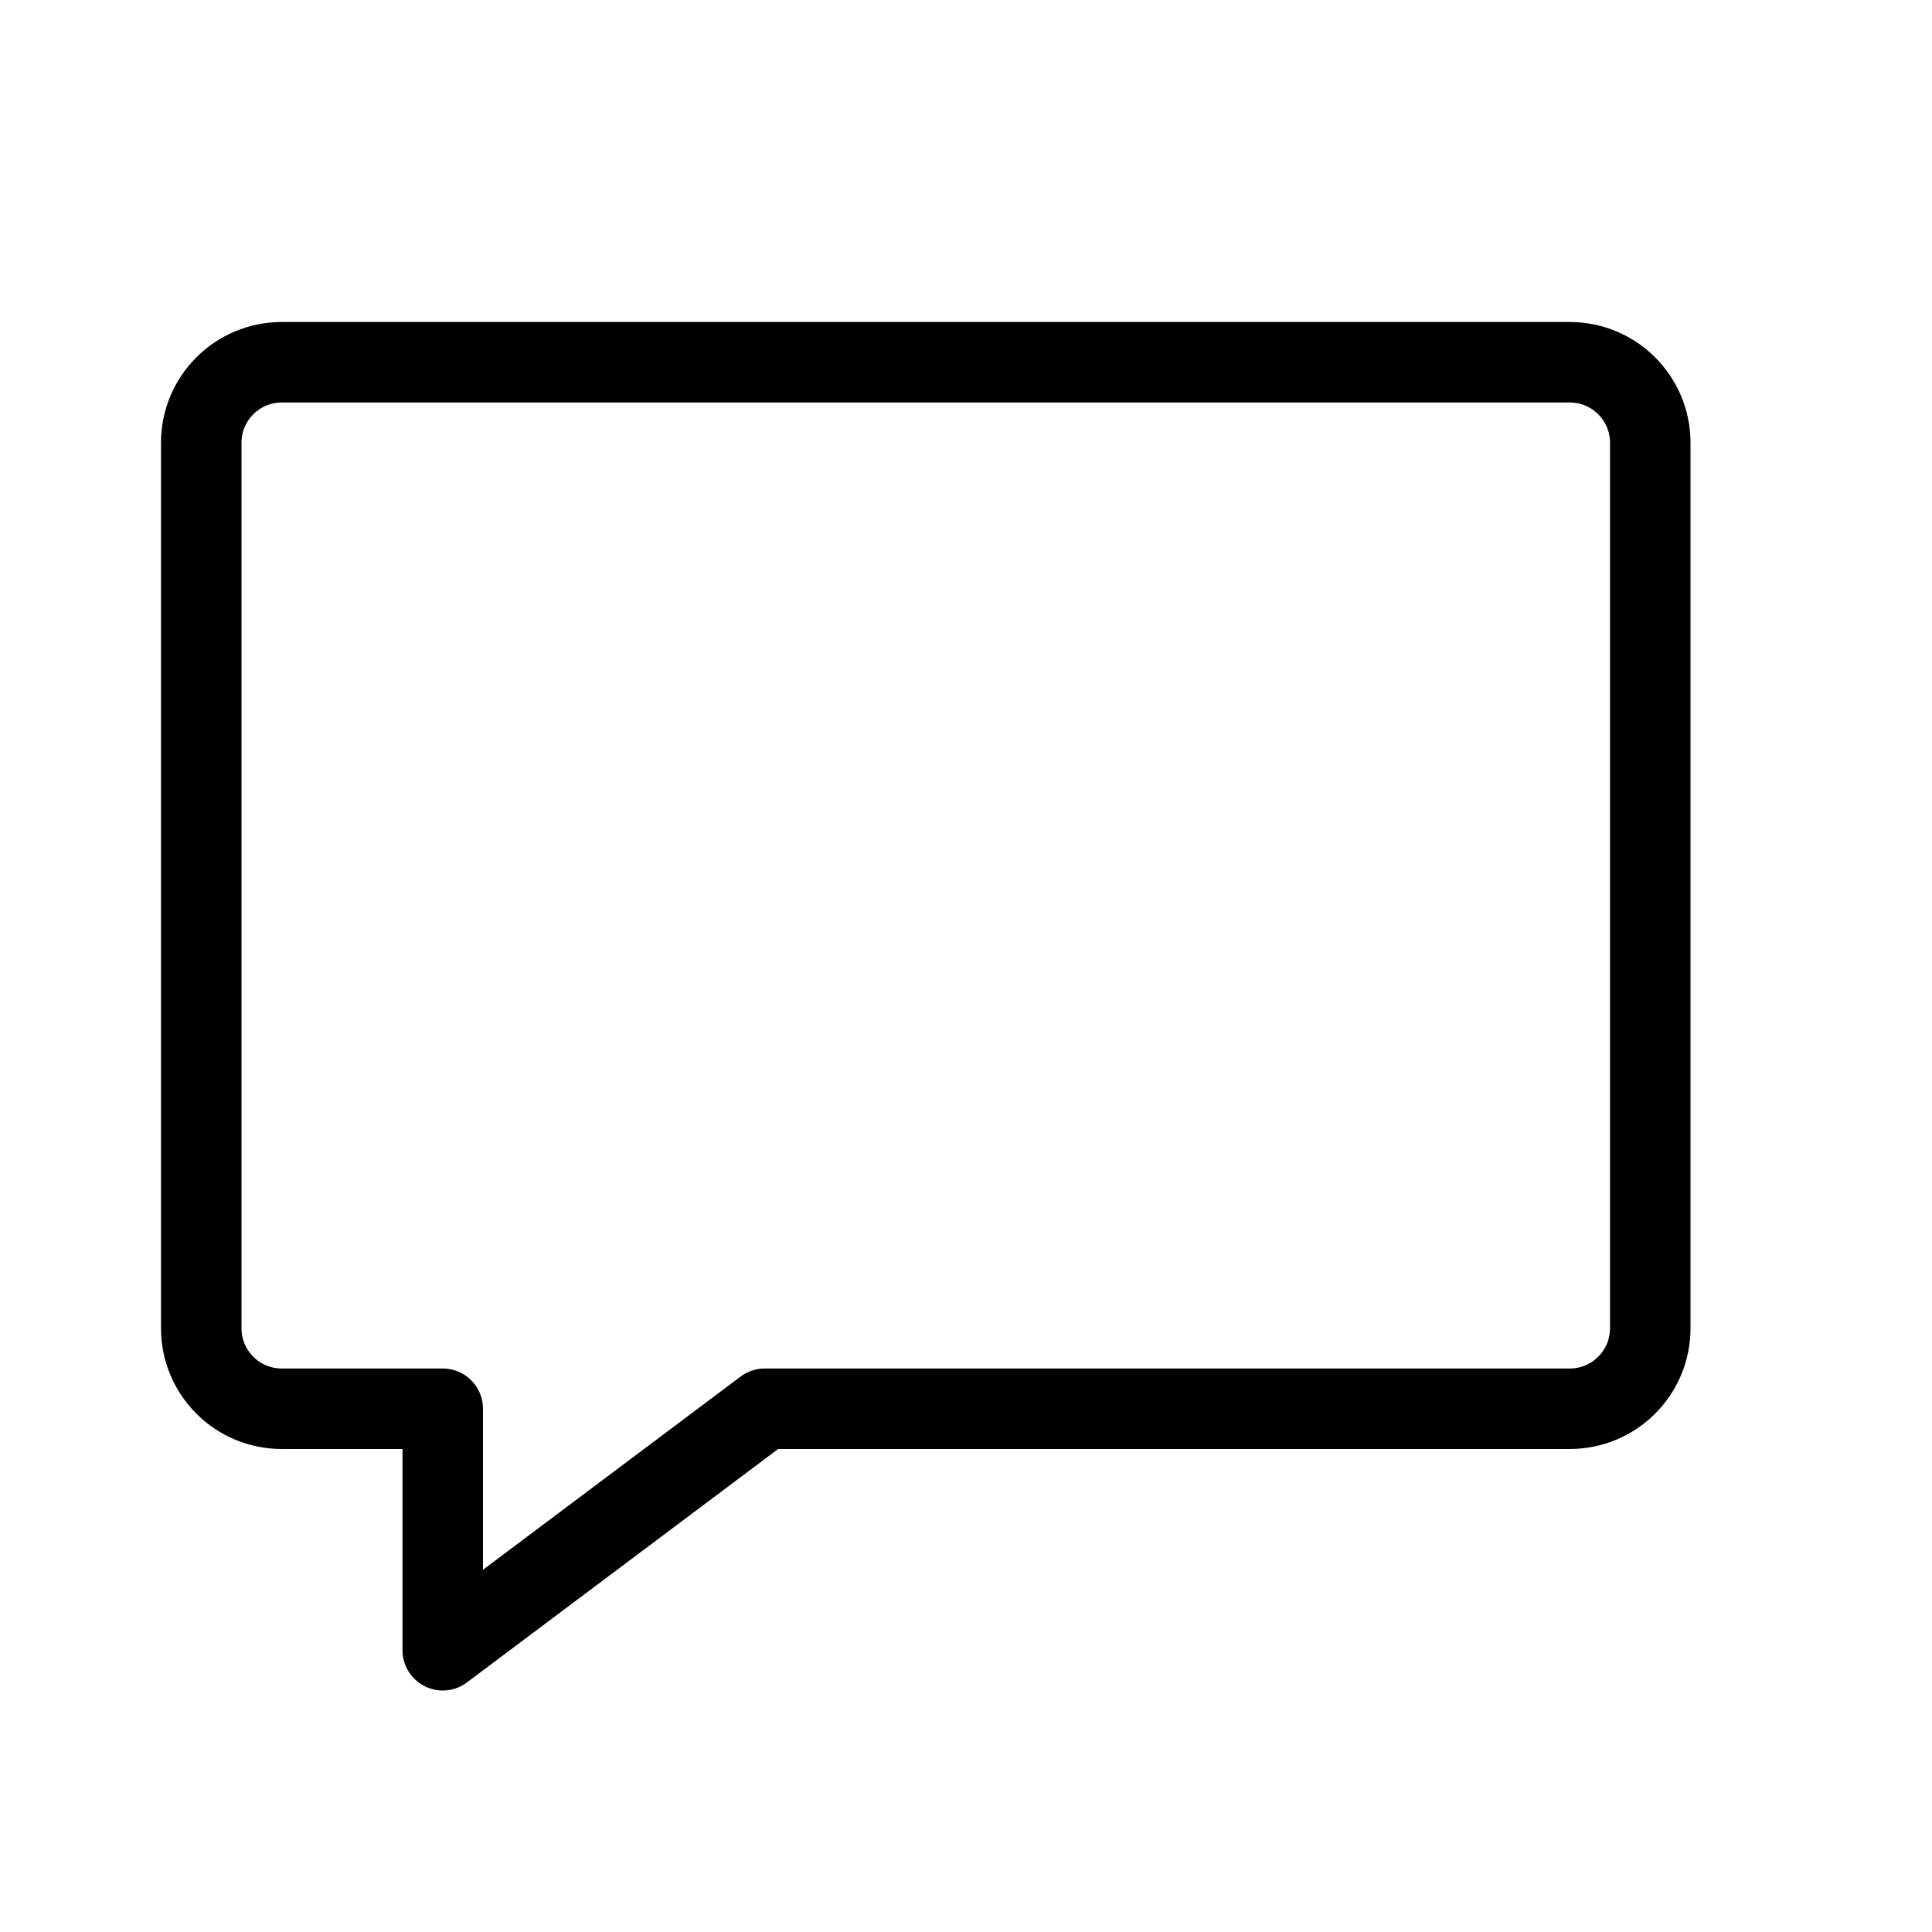 <svg height="24" viewBox="0 0 24 24" width="24" xmlns="http://www.w3.org/2000/svg"><path d="m2.5 5.5v11c0 .553.448 1 1 1h2v3l4-3h10c.552 0 1-.447 1-1v-11c0-.553-.448-1-1-1h-16c-.552 0-1 .447-1 1z" fill="none" stroke="#000" stroke-linecap="round" stroke-linejoin="round"/></svg>